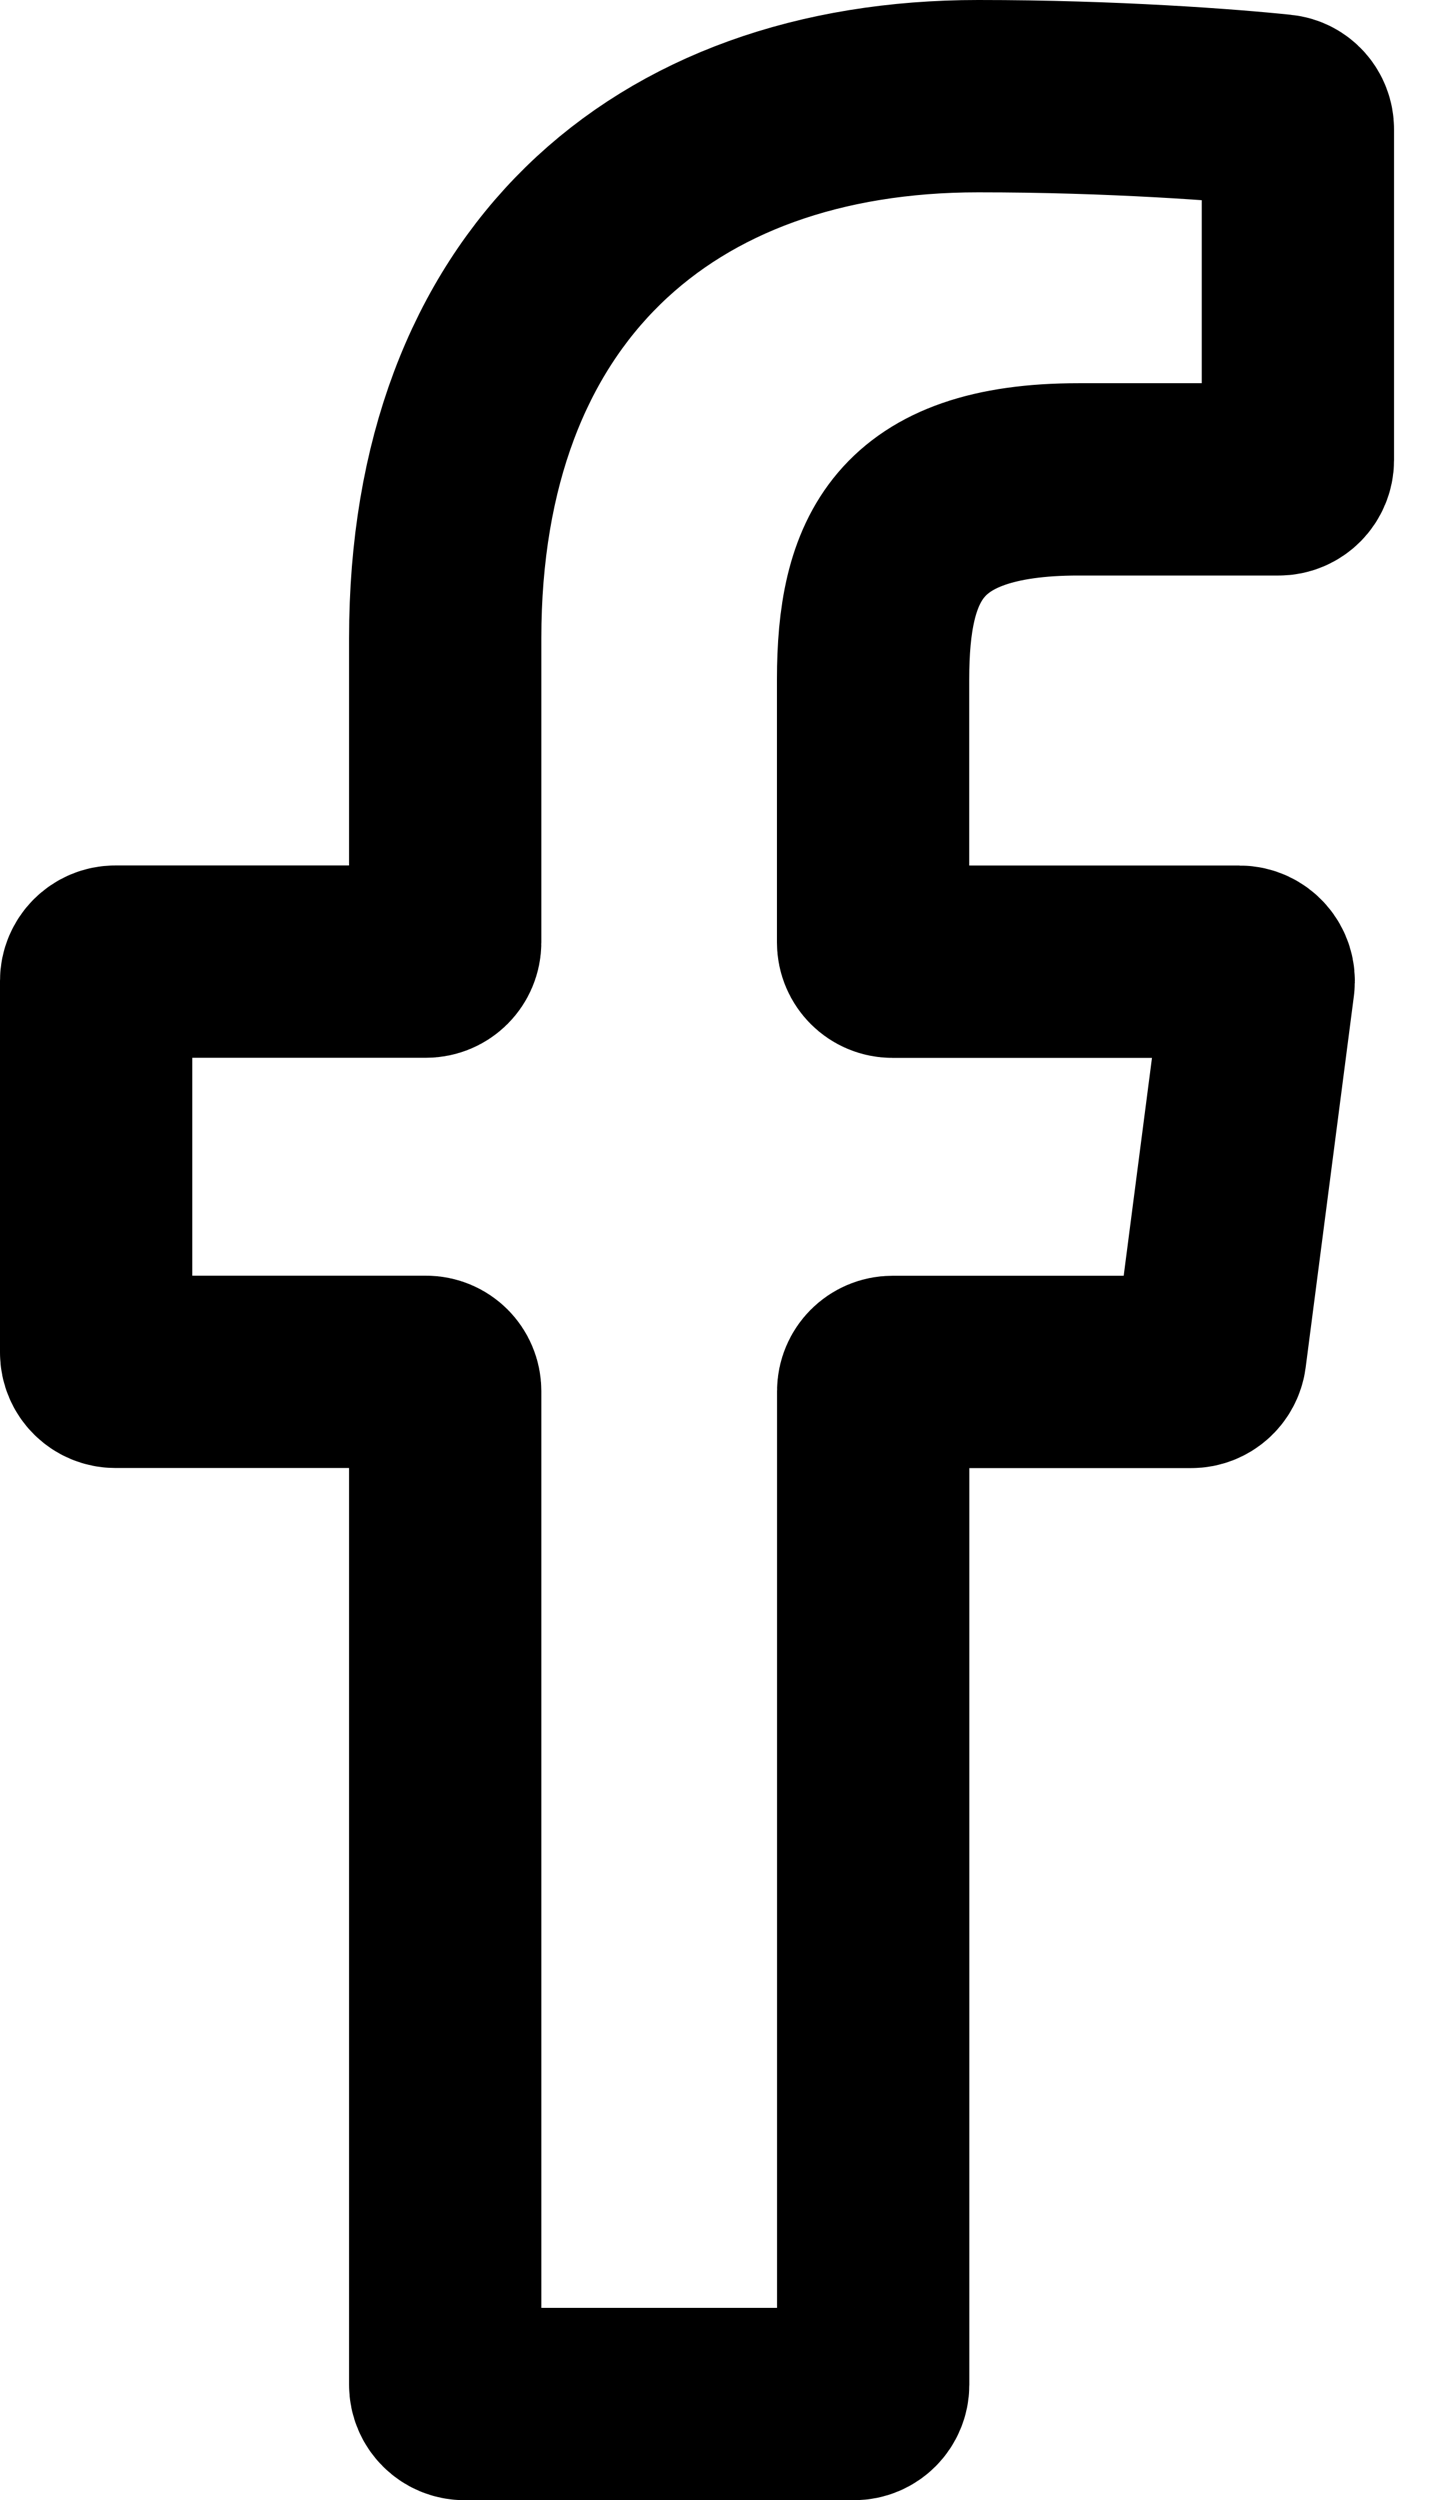 <svg width="15" height="26" viewBox="0 0 15 26" fill="none" xmlns="http://www.w3.org/2000/svg">
<path d="M11.219 4.985H13.301C13.412 4.985 13.501 4.895 13.501 4.785V1.344C13.501 1.244 13.427 1.159 13.328 1.149C12.792 1.092 11.571 1 10.176 1C6.885 1 4.631 2.987 4.631 6.639V9.8C4.631 9.91 4.542 10 4.431 10H1.2C1.09 10 1 10.089 1 10.2V14.066C1 14.177 1.09 14.266 1.2 14.266H4.431C4.542 14.266 4.631 14.355 4.631 14.466V24.8C4.631 24.91 4.721 25 4.831 25H8.883C8.994 25 9.083 24.91 9.083 24.8V14.467C9.083 14.357 9.173 14.267 9.283 14.267H12.392C12.492 14.267 12.577 14.192 12.59 14.093L13.092 10.227C13.107 10.107 13.014 10.001 12.893 10.001H9.282C9.172 10.001 9.082 9.911 9.082 9.801V7.062C9.083 5.829 9.429 4.985 11.219 4.985Z" stroke="black" stroke-width="2"/>
</svg>

